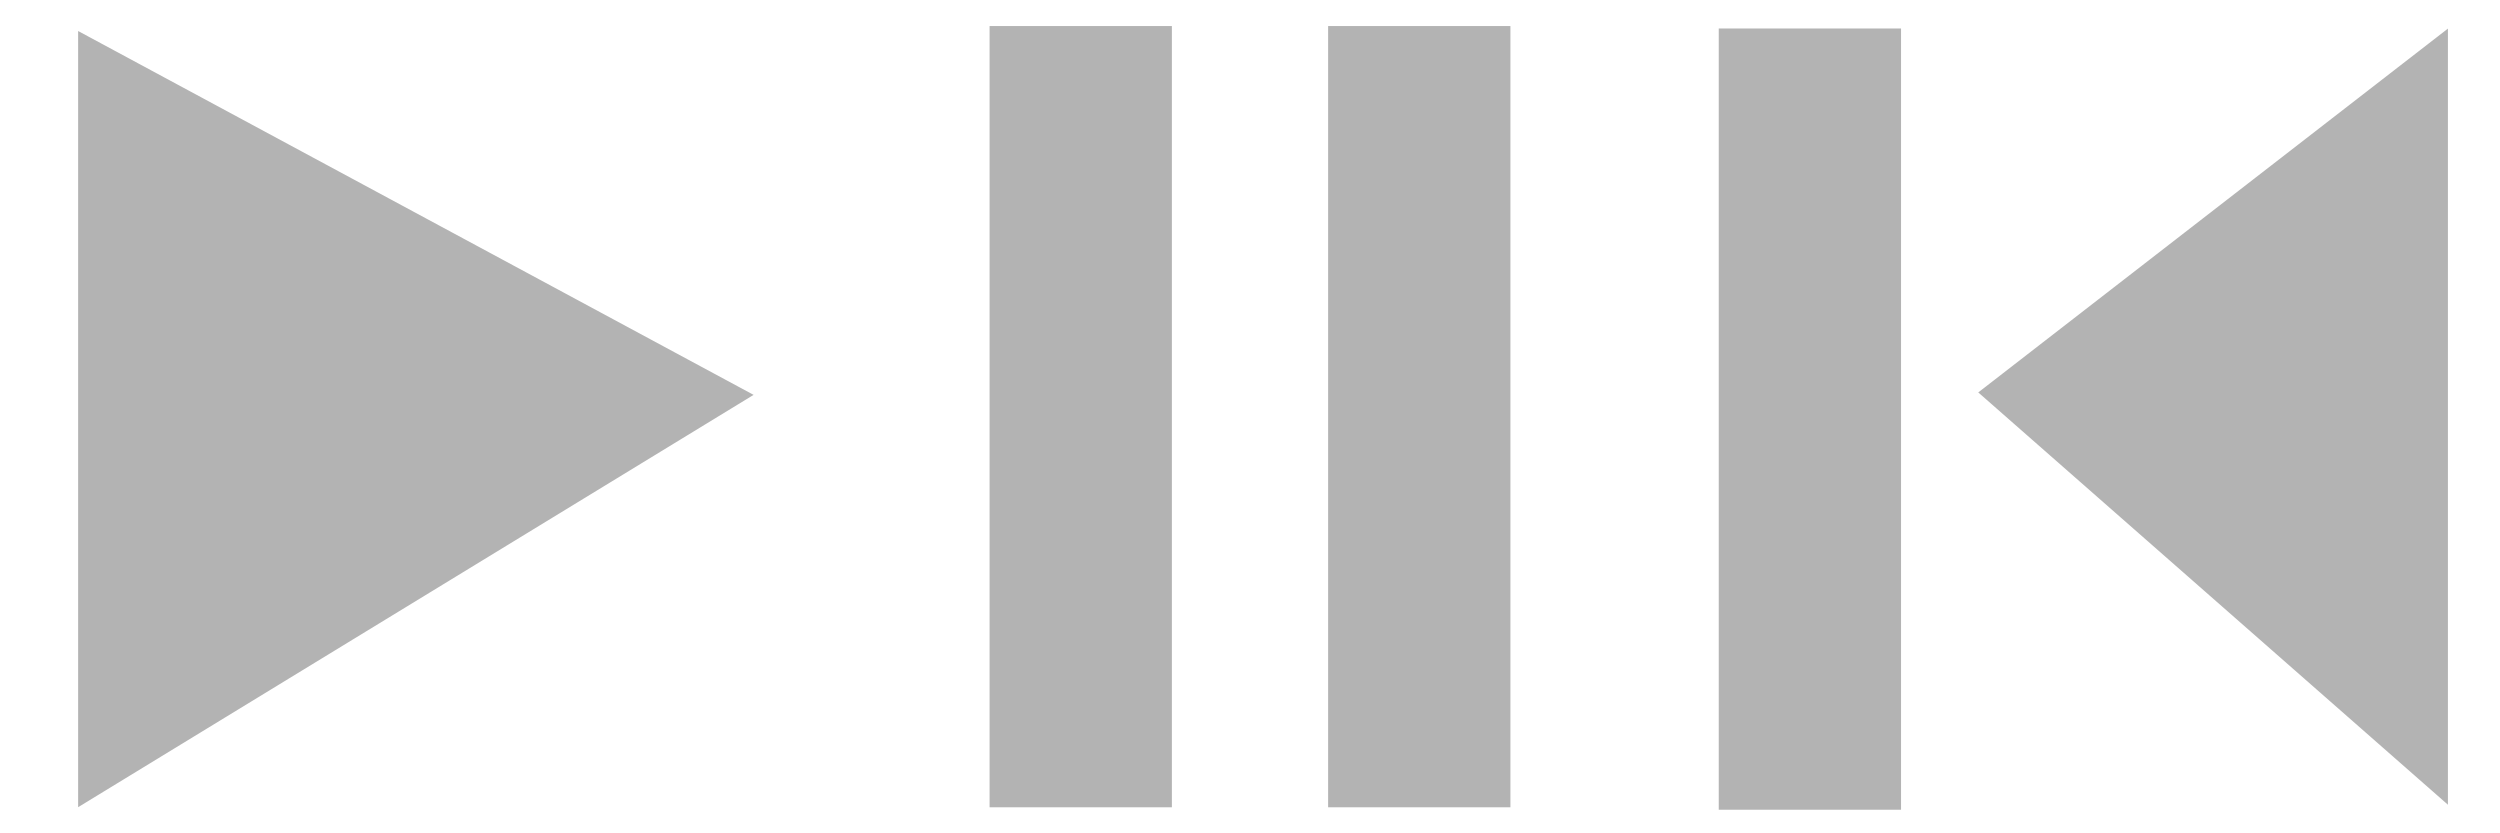 <?xml version="1.0" encoding="utf-8"?>
<!-- Generator: Adobe Illustrator 16.0.0, SVG Export Plug-In . SVG Version: 6.00 Build 0)  -->
<!DOCTYPE svg PUBLIC "-//W3C//DTD SVG 1.1//EN" "http://www.w3.org/Graphics/SVG/1.1/DTD/svg11.dtd">
<svg version="1.1" id="Ebene_1" xmlns="http://www.w3.org/2000/svg" xmlns:xlink="http://www.w3.org/1999/xlink" x="0px" y="0px"
	 width="96px" height="32px" viewBox="0 0 96 32" enable-background="new 0 0 96 32" xml:space="preserve">
<polygon fill="#B3B3B3" points="3,1.191 28.938,15.163 3,30.996 "/>
<rect x="38" y="1" fill="#B3B3B3" width="7" height="30"/>
<rect x="51" y="1" fill="#B3B3B3" width="7" height="30"/>
<rect x="66" y="1.094" fill="#B3B3B3" width="7" height="30"/>
<polygon fill="#B3B3B3" points="94,1.098 75.965,15.069 94,30.902 "/>
</svg>
